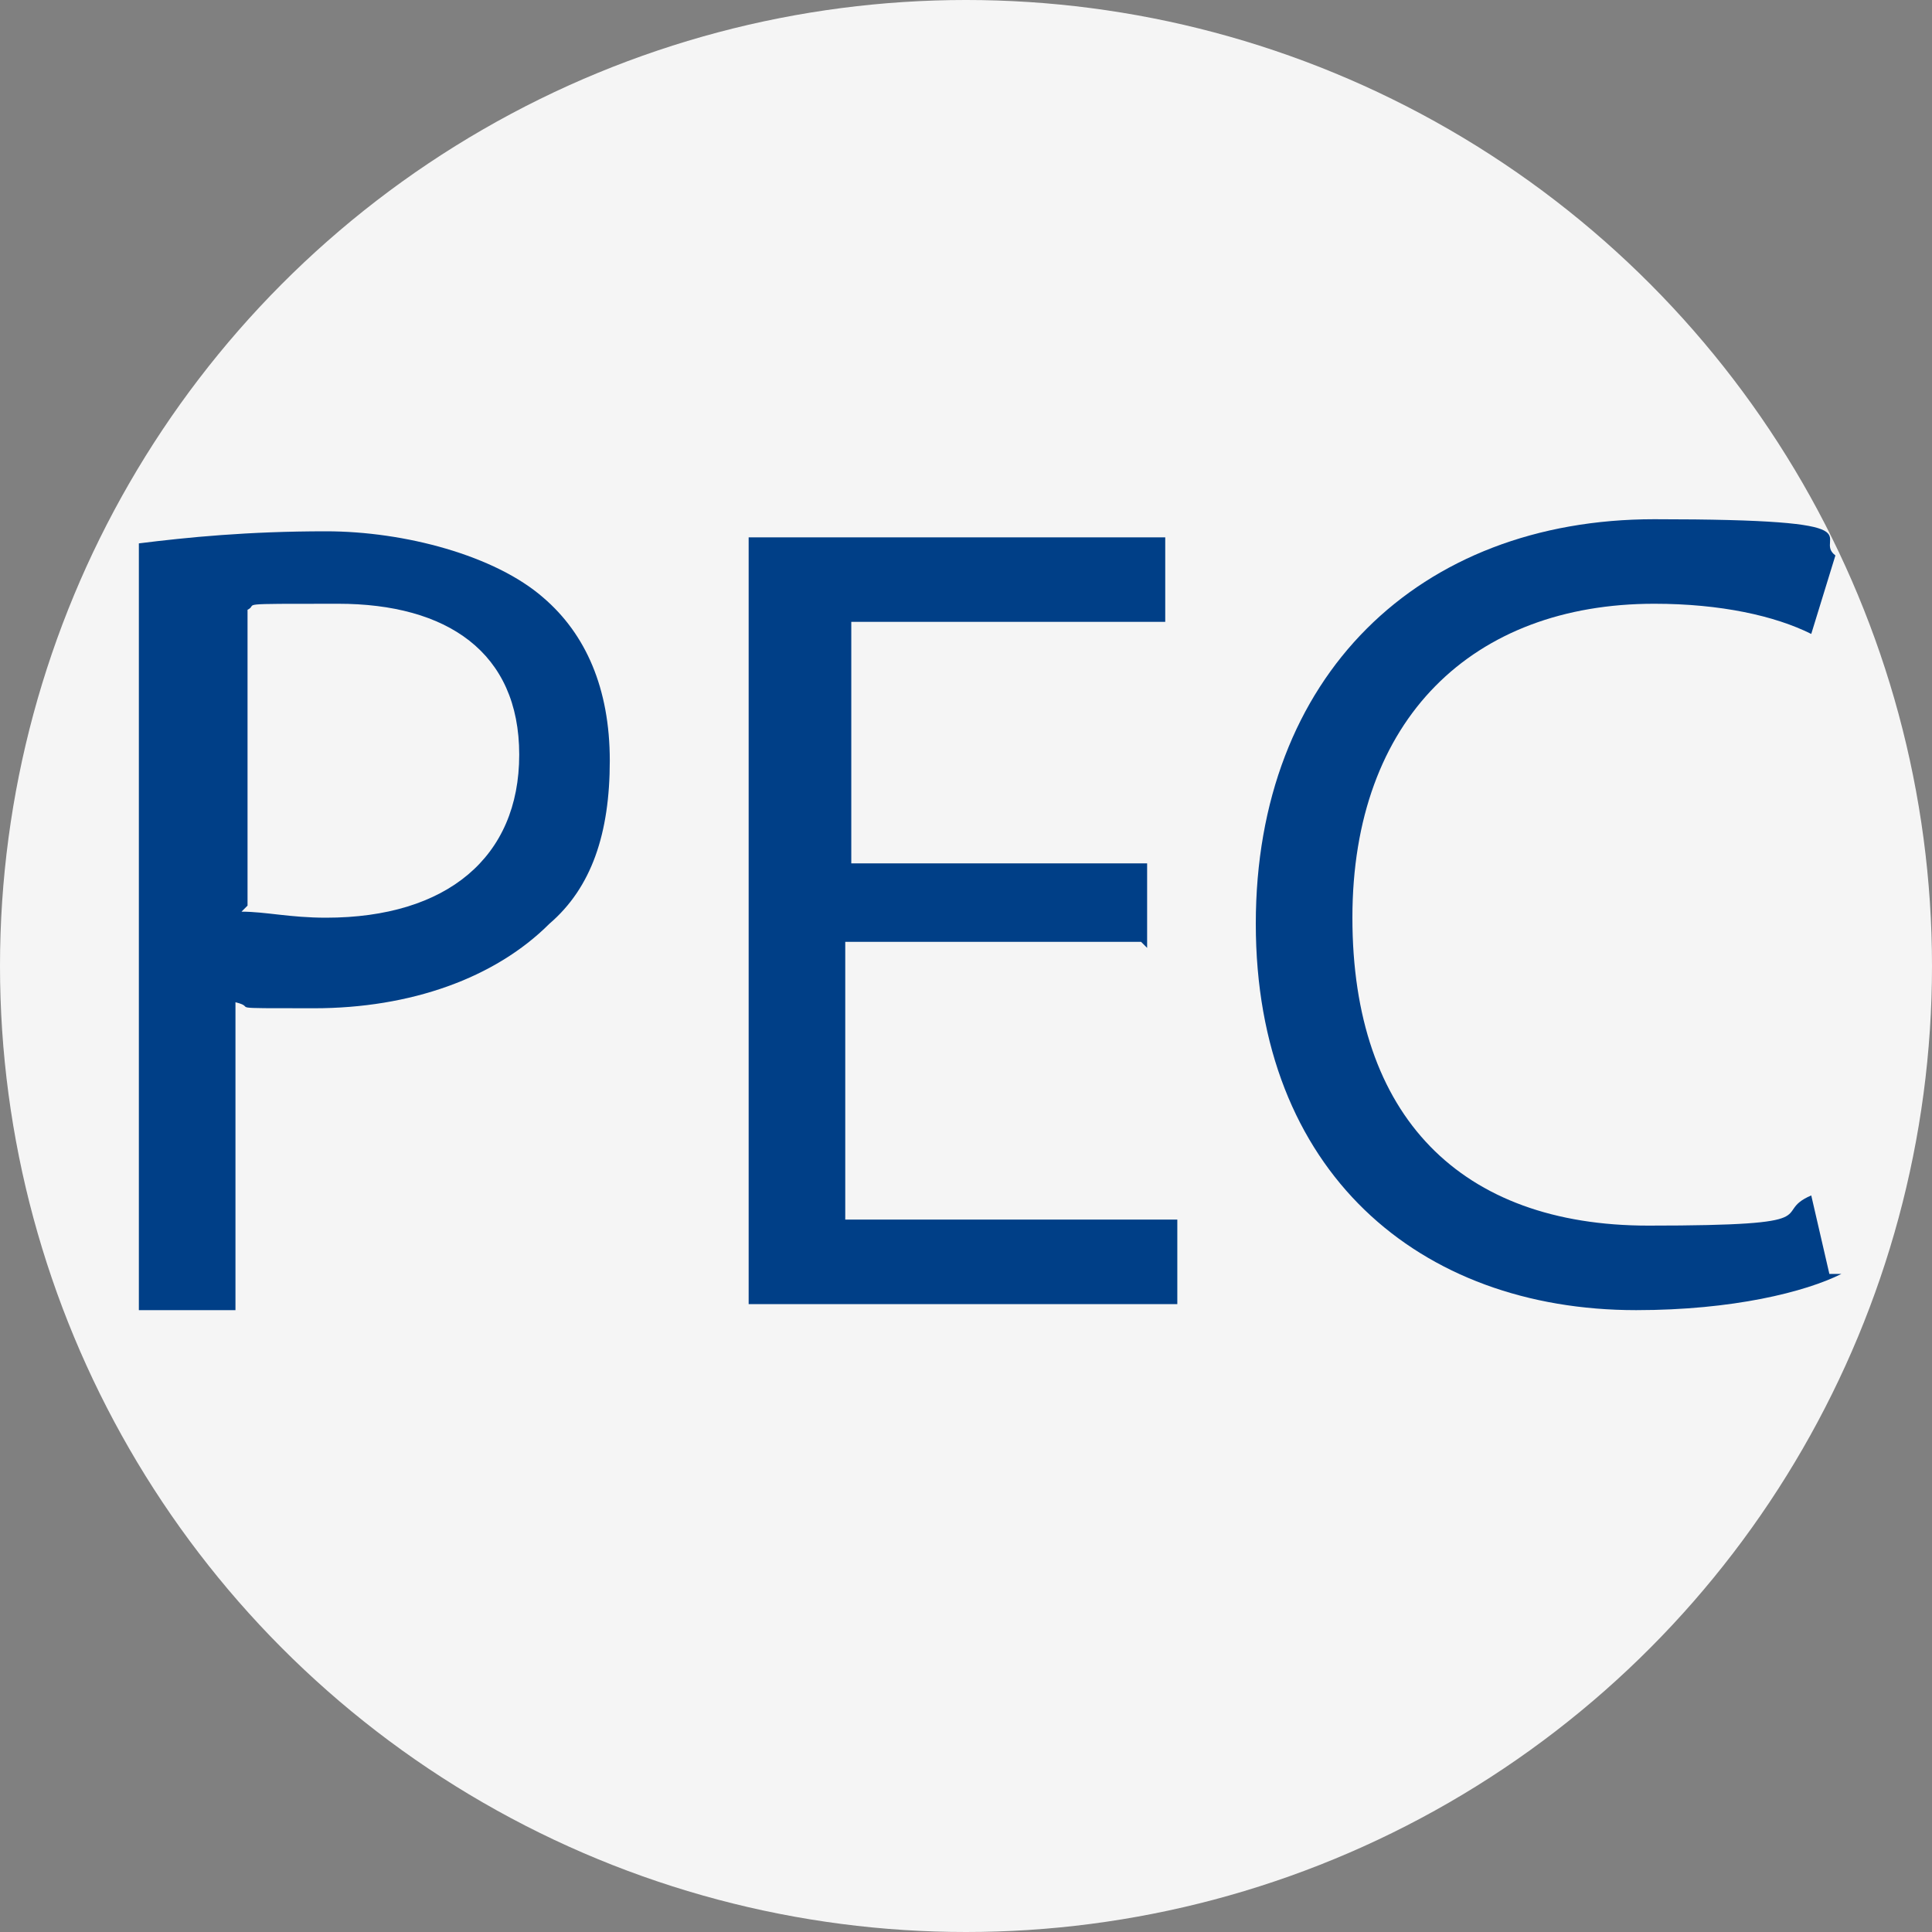 <?xml version="1.0" encoding="UTF-8"?>
<svg id="Layer_1" xmlns="http://www.w3.org/2000/svg" version="1.1" viewBox="0 0 32 32">
  <rect x="0" y="0" width="32" height="32" fill="#808080" stroke="none"/>
  <!-- Generator: Adobe Illustrator 29.6.0, SVG Export Plug-In . SVG Version: 2.1.1 Build 207)  -->
  <defs>
    <style>
      .st0 {
        fill: #003f87;
      }

      .st1 {
        display: none;
      }

      .st2 {
        fill: #f5f5f5;
      }
    </style>
  </defs>
  <g>
    <circle class="st2" cx="16" cy="16" r="16"/>
    <g class="st1">
      <path class="st0" d="M13.4,25.1c-.1-.1-.6,0-.6-.3s.6-.6.7-.6.4,0,.4,0,0-.3.2-.4c.2-.3,1-.6,1.3-.9.3-.3.1,0,.1-.1-.6.1-1.2.2-1.7.2-.3,0-.7.2-1.1.2-.2,0-1-.4-1-.6,0-.4.3-1,.3-1.4s-.3-1.5-.4-1.6c-.5,0-1-.1-1.5-.2-.2.2-.1.4-.5.4s-.7,0-1.1-.2c-.4-.2-1,0-1.3-.1,0,0,.5.6.6.6.2.1.7,0,.7.3.2,0,.4-.2.6,0,.2.2.3.5.4.5,0,.1.3.6.1.7-.4-.1-.8-.2-1.2-.3s-.1-.1-.2-.1c-.4-.1-.4,0-.8-.3-.4-.4-.9-.8-1.3-1.2-.4-.4-.6-.5-.4-1h.1c-.2.6.4.4.2,0s-.2-.1-.2-.2c.9-.1,1.7.2,2.6,0,0,0,0,0,0,0,0-.2-.4-.6-.5-.9-.2-.5,0-.8,0-1.3l-2.2-2.1c0,0-.5.3-.6.3-.2.1-.4.4-.6.5s-.9-.1-1,0,0,0,0,.1c0,.1-.5.2-.6.1,0,.1-.1.2-.3.2s-.4-.2-.4-.3c-.1-.1-.2-.4-.5-.4l.2-.4c-.2.2-.7.3-.9,0s-.3-.4,0-.4h.1c0-.1-.1,0-.2-.2s-.2-.4-.1-.5c.2,0,.7,0,.6.2,0,.3-.3.2-.4.1s0,0,0,0c.1.2.4,0,.4.2h.1c0,0,0-.4,0-.4.2,0,.4-.2.5-.4,0-.2,0-.3.1-.4s.5-.3.6-.4c.2-.2.4-.4.5-.7,0,0-.5.4-.6.3l1.2-.8c.2.1-.2.2-.2.3.2,0,.5-.1.5-.3s0-.2.2-.4.5-.4.5-.4c.2-.1.4,0,.5,0,.2,0,.5-.6.4.2.2,0,.5-.1.6,0h-.1c0,.1,0,.2,0,.2v.2s-.7,0-.7,0c.3.2.7.3,1,.5s.3.4.6.4c0,0-.4-.2-.4-.3-.2-.1-.5-.3-.7-.4s-.2,0-.2-.2c.3.1.7-.1,1-.1.4,0,.5,0,.9-.1s.5-.1.5,0v.2c.3,0,.6.2.9.2,0,.2,0,.2-.2.3h.1v.2c.1.1.6-.5.6-.2,0,.3-.3.6-.3.7,0,0-.3-.1-.2,0,.1,0,.5,0,.6,0,.2.2-.3.1-.4.2.8,0,1.1.2.6.9.1,0,.3-.2.4-.4,0-.2,0-.5.1-.6s.1,0,.2,0c.3,0,.6,0,.9,0s.3,0,.4,0c0-.2-.2-.2-.4-.2s-.2,0-.2,0-.2-.1-.3-.1-.3.2-.6.1,0,0-.1-.1c0,0-.3.1-.4.1s-.5-.3-.3-.5.4-.2.4-.2c.3,0,.3.3.4.3s0-.4,0-.4.2.2.2.3.5.4.6.2c.1-.2-.2-.5-.1-.9s.3,0,.5-.2c0-.1-.3-.1-.4-.2s-.2-.2-.3-.3-.5-.3-.6-.4,0,0,0-.1h.2c0-.2,0-.4,0-.6,0-.3.7-.7,1-.7v.2c.2,0,.3,0,.5,0,.3,0,.6,0,.9,0,.3,0,.2.1.3.1,0,0,.2-.1.3-.1s.1.1.2.1c.2,0,.3,0,.7,0,.1,0,.3.2.4.2,0,0,.1,0,.2,0,.3,0,.7.6.8.9.2,0,.5,0,.7.1.4.2.2.1.6.2.1,0,.2.1.3.1,0,0,.2-.2.3-.2.2,0,.5,0,.7,0s0-.2.2-.2.1,0,.2,0c.4,0,.8,0,1.1,0s.7.2.9.2.3-.1.4-.2c.4-.1,1.2-.2,1.6-.1s.4,0,.6,0,.4-.1.5,0c0,.1,0,.2-.2.2-.4,0-.7,0-1,0s-.2,0-.3,0c-.4,0-.9,0-1.3.1,0,0,0,0,.1,0,.6,0,1.1,0,1.7,0,.2,0,.7-.1.8,0,0,.1,0,.1-.1.2-.9,0-1.8,0-2.7,0-.3,0-.7-.2-1-.2-.3,0-1,0-1.3,0-.3,0,0,.1-.2.1s-.2,0-.2,0-.6,0-.7,0c-.1,0-.3.2-.5.3-.2,0-.5,0-.8,0-.1.5-.7.2-1,0s-.1-.1-.2-.2c-.1,0-1-.4-1-.5h.1c-.1-.1-.1,0-.3,0-.2,0-.4-.2-.6-.2.4.3.7.6.6,1.2,0,.6-.5.5-.6.8l.7-.4c0,0,.2.3.3.4s.4.3.4.3c.1,0,.2,0,.3,0,.2,0,.5.2.6.2s.4,0,.6,0,0,.2.2.2.6-.1.6,0c0,.1,0,.2-.1.2s-.6,0-.8,0-.3-.1-.5-.1-.4,0-.6,0c0,.2,0,.4,0,.6l.2-.4c0-.2.3-.1.3,0s-.2.4-.2.5c.2,0,.1-.3.3-.3.4-.1.9,0,1.4,0,0,.4,0,.7,0,1.1,0,.4,0,.1,0,.2,0-.3-.2-1,0-1.3s.5-.2.6-.2c1-.2,2,0,2.8.6.8.6.9.9,2,1.1,1.5.3,2.2-.6,3.5-.5.4,0,.9.3,1.3.3.6,0,1.5-.2,2.2-.2.1,0,.5,0,.6.2s.2.3.3.4.3.2.3.3v.2l-.4-.2c0,.1,0,.3-.2.3v-.4s-.4,0-.4,0c0,0,.1,0,.2.2s0,.1,0,.2l-.3-.2c.1.2.2.4,0,.6s-.1-.1-.2-.2c-.1-.2-.2-.3-.4-.2,0,0,.2.1.2.2s0,.1,0,.2c0,.2-.2-.2-.3-.1.2.3,0,.4-.2.1,0,.1,0,.2,0,.3,0,.1-.3.2-.3.2,0,0,0,0,0,0s0-.4,0-.4c0,.2-.2.5-.4.3l-.2.2c-.1,0,0-.2,0-.3-.1-.2-1.2.2-1.4.2,0,0,.2.1,0,.2h-.3c0-.1,0,0,0,0h-.3s0,.1,0,.1l-.3-.2s0,0,0,0c-.2,0-.5-.2-.7-.2h-.7c0,.1.6.1.6.1h0c0,.1-.6.1-.6.1,0,0-.8-.3-1-.4s-.3-.3-.4-.2v.2c0,0-.1,0-.1,0,0,0,.1,0,.2.2,0,.1,0,.2,0,.1l-.5-.3-.4-.4v.9c0,.2-.2.4-.3.5-.4.4-1.3,1-1.8,1.2s-.6,0-.6.4c0,.4.3,1.2.4,1.6.1.4.3.3,0,.5-.3.3-.8.2-1.1.2s-.6,0-.7,0-.1-.1-.2-.1-.2,0-.3,0c0,0,0,.5,0,.5,0,.3,0,.5,0,.8-.1.3-.6.4-.9.6-.4.3-1.1.8-1.4,1.2s-.6.8-.6.8c-.2,0-.6,0-.6,0v.4c0,0-.7.2-.7.2h-.4,0ZM11.1,9.2h.8v.3c-.1,0,0,.3,0,.3h-.2c.3.3.1.5.2.6,0,.1.2.2.3.2,0,0,.3,0,.4,0s.2,0,.3,0,0,0,0,0c-.2-.2-.6,0-.8-.3.2-.2.5,0,.8,0,0-.2-.8-.1-.8-.2h0c0-.1.5-.2.5-.2l-.5-.3c0,0-.1-.2-.1-.3s.2,0,.2-.2c-.3,0-.6-.2-.9-.1,0-.4.7,0,.9-.1v-.2c-.2-.1,0,0-.1,0,0,.1-.5-.1-.7,0-.2,0-.3.4-.2.4h0s0,0,0,0ZM4.9,11c.5,0,.7-.3.8-.7-.3,0-.3.4-.4.6h0c-.1-.2-.3.2-.3.2h0ZM16.9,10.3h.6c0-.1-.2,0-.3,0s-.3,0-.3,0h0ZM4.9,11.3s-.1.1-.2,0c-.2-.2,0-.4,0-.6-.2.2-.1.6,0,.8,0,.1-.3.3-.4.4-.5.5-1.1,1.3-1.6,1.6-.5.3-.3,0-.3,0-.2,0-.3.3-.2.4,0,0,.3-.2.4-.2s-.2.2-.2.2c-.1.2,0,.8.3.7-.3-.1,0-.4-.2-.6h0c.2,0,.1-.2.2-.3s.3-.4.4-.4c.6-.6,1.2-1.1,1.8-1.7.1-.2.1-.3.1-.5-.1,0-.1,0-.1,0h0s0,0,0,0ZM13.4,11c0,0,0,0,0-.1-.1,0-.7,0-.9-.1,0,0,.2.1.2.1.1,0,.3,0,.4,0h-.1c0,.3.3.3.2.5.3,0,0-.3,0-.4h.2ZM7.8,12.1c-.2,0-.5-.2-.6-.3s-.3-.2-.4-.3-.7-.4-.8-.4-.2,0-.3,0,.2.1.2.3c0,0-.6-.3-.4.1.2.4.5,0,.8,0,.3,0,.8.4.9.4s0,0,.2,0c.2,0,.4.4.6.2h0s0,0,0,0ZM13.1,11.4c-.2-.2-.3-.2-.6-.2l.2.3c-.2.4-.4-.5-.8-.2v.3c.1,0,.3,0,.3,0,.2.1.3.2.5.2.1,0,.1-.1.1-.2,0,0,.3.1.3,0h0ZM4.2,11.3l-.4.2c.2.2.4,0,.4-.2ZM3.4,12.5h0c.1,0,.5-.4.5-.5,0-.2-.2,0-.3,0s0-.1-.2-.2v.2c0,0,.2,0,.3,0s0,0,0,0c0,.2-.4.4-.5.5h0ZM9.3,11.9c-.5,0-1,.3-1.4.4-.5.2-.1,0-.2.1-.4.2-.8.3-1.1.6l2.7-1.1h0s0,0,0,0ZM13.3,12.2c0,0-.1-.2-.2-.3h-.4c.1.2.1.4.3.5s.4.3.5.4.2.2.2.1v-.5c-.2,0-.3-.2-.4-.3h0,0ZM5.8,12.1c-.2,0-.2.2-.3.4,0,0,.3-.3.3-.4ZM14.7,12.3c0,0-.6.2-.7.2s0-.2,0-.1c-.2,0-.2.6,0,.6l.6-.4c0,0,.1,0,.1.1,0,.1-.5.4-.6.5s-.2.4-.2.6c-.2.4-.6,1.2-.5,1.6s0,.3.1.4.2.6.3.6h.4c0-.3-.3-.1-.3-.5,0-.3.2-.2.2-.3,0-.3-.4,0-.3.2h0c-.2,0,0-.6.1-.7.1-.2.6-.2.5-.6-.2,0-.2.2-.3.4-.2.3-.2.1-.2-.1s.2-.5.2-.5c0,0,.5,0,.6-.1,0,0-.3,0-.3,0h0c0-.3.6-.3.6-.4.1-.3-.4,0-.5,0s-.1,0,0,0c.2-.3.6-.3.9-.5,0,0-.3,0-.3,0s-.4.3-.4.1.6-.6.8-.6c0,0-.2-.1-.2-.2s0-.2,0-.2h0ZM10.2,15.2c0-.3,0-.7,0-1,0,0,0,.1-.1.2,0,.2,0,1-.2.9h0c.2-.4,0-.8.1-1.2s.3-.5.4-.7l-.3.3c-.4.4-.2.9-.3,1.3s-.4.4-.3.6.2.4.3.6,0,.3,0,.4.2,0,.3.2c.2.2.5.8.7.3s.2-.8.2-1.3c0-.5-.1-.6.1-.5.3.2,0,.9,0,1.1,0,.2,0,.4,0,.5h1.1c-.1,0-1.3,0-1-.3.3-.4.2,0,.2-.4,0-.9-.2-1.8-.2-2.7s0-.2,0-.2-.1-.8-.2-.8c-.1,0-.2.1-.2.2l.2,2h-.1c0,.1-.2-.4-.2-.4,0,0,0,0-.1,0,0,.1.2.4.2.6,0,.2-.2.8-.3,1.1,0,.3,0,.7-.1.7s0-.6-.2-.8c-.2,0,0,.2-.2.2s-.3,0-.3-.2c0-.2.4-.5.5-.8h0s0,0,0,0ZM10.1,12.7h-.6c.2.1.4.1.5.2,0,0,0-.2,0-.2h0ZM8.4,12.8c0,0-.6.2-.6.3l.7.3-.3-.3h.2c0-.1,0-.2,0-.3ZM17.1,15.9v-.6c.1,0,0,0,0,0,.1.3,0,.6,0,.9h-1.2s-.2-1.1-.2-1.1h0c0-.1.2-.1.2-.1,0-.2-.4-.3-.5-.4-.1-.2,0-.5-.1-.6,0,.4,0,.7.1,1.1s0,.8,0,1.2c0,.4,0,.1,0,.2,0,0,0,0,0,0,0,0,0-.2,0-.3,0-.4-.1-.8-.2-1.2s0-.2,0-.1c.1.2,0,.6.1.8,0,.2.2.6.1.9.5,0,.9,0,1.4-.2l.2.3c.1,0,0-.6,0-.7,0-.8-.2-1.5-.2-2.3s0-.4,0-.6h-.2c.2.3.1.7.2,1,0,.1.1.5,0,.6-.2,0-.2,0-.3.2h.2s0,0,0,0l-.6.5-.5-.2c0,.1.5.3.4.5,0,0-.1,0-.1.1,0,.2.4.3.5.2h0s0,0,0,0ZM19,14.6c-.2,0-.2.3-.3.5s-.1-.1-.1-.2c0-.5.2-.6.3-.9,0-.2-.2-.3-.3-.4s-.2-.5-.3-.2c-.1.4.4.5.4.8,0,.2-.1.3-.2.5s0,.4,0,.5c0,.1-.3.4-.3.6s0,.4,0,.6-.2.2-.3.3c-.3.5,0,.6.2,1,.1.4,0,.4.2.3,0-.2-.2-.4-.2-.6,0-.5.7-.9.8-1.5s0,0-.1,0c-.1,0-.2.3-.4,0,.2-.5.7-.7.6-1.3h0s0,0,0,0ZM4,14.5s0-.1.1-.2c.3-.3.8-.4,1.1-.7s0,0,0-.1c0,0,0,0-.1,0-.2,0-.4.2-.6.3-.6.2-1.2.4-1.8.6l-.2.4c.2.2.3-.1.5-.1s.2,0,.3.1.2,0,.3-.1.2,0,.3,0h0s0,0,0,0ZM8.2,14.2c-.1-.2-.4-.2-.5-.2s-.3-.4-.4-.5h-.2c.2.5.5.8,1.1.8h0s0,0,0,0ZM12.2,16.1h.6s0,.2,0,.2-.8,0-.9,0c-.3-.1,0-1,0-1h.2c0,.1-.2-.3-.2-.3,0,0-.2,0-.2-.1,0-.2,0-.5-.1-.7h-.1s.3,2.3.3,2.3c.4,0,.8,0,1.3,0,0-.2,0-.3,0-.5s0-.2,0-.4c0-.3-.3-.5-.3-.7s.3-.2.3-.4,0-.4,0-.6c0,0,.2,0,.3,0,0,0-.3,0-.4,0-.2,0-.2-.1-.4,0s0,.2-.3.2-.2-.1-.3-.1-.2,0-.3-.1c-.1.1-.3.3-.2.4h1.4c0,0,0,.2,0,.4,0,.3-.3.3-.3.6h-.2c-.1-.3.3-.3.2-.6,0-.3-.3,0-.4.1h-.2c0,0-.2,0-.1.2s0,0,0,.1c0,.1,0,.3.1.4s.5,0,.6.2c-.1.3-.3.3-.6.2,0,.2,0,.4,0,.5h0s0,0,0,0ZM4.5,14.4c.5,0,.9-.4,1.3-.6,0-.1-.2,0-.3,0l-1,.6h0ZM15.4,15.4v-.6s-.1,0-.1-.2c-.1-.3.1-.6.2-.9s0,0,0,0l-.8,2.1c0,0,.2,0,.3,0s.3.2.3.2c0,.3,0,.6.4.6,0,0,0-.4,0-.5-.1-.3-.7-.5-.5-1s.3.5.4.3h0s0,0,0,0ZM17.2,13.8c-.5,0-.9,0-1.4,0,0,.2,0,.5,0,.6s.4.3.5.3,0,.1.1.1.3.2.3.2l.3-.3h-.2c-.1-.2-.2-.2-.4,0h0c0-.1-.5-.4-.5-.4s0-.5,0-.5c.3,0,.8,0,1.1,0s.1,0,0,0h0s0,0,0,0ZM29.4,14.3c-.5,0-1,.2-1.5.2-.8,0-1.3-.6-2.3-.3-1,.3-1.4.5-2.6.5,0,0-.2,0-.1,0,.5.2,1,.3,1.5,0s.5-.3.9-.1v-.2c.7-.3,1.4.4,2.2.4l-1-.4h0c.6,0,1.1.1,1.7,0l1.2-.2h0s0,0,0,0ZM18,15.8c0-.3,0-.5,0-.8,0-.3,0-.2,0-.2,0,.3,0,.7,0,1s0,.1,0,0h0ZM8.6,16.4c0,0,0,0,0,0,0,.1,0,.3-.1.4.4,0,.6.5.9.4,0-.2-.2-.2-.4-.3-.2-.1-.2-.4-.4-.6h0s0,0,0,0ZM13.5,16.7c0,0,0,0-.1,0,0,.2.1.5.2.8l.2.3-.3-1.2h0ZM13.5,18l-.4-.8h-.2c0,0,.3.7.4.9h.1ZM12.6,17.9c.1-.3-.4-.5-.6-.5s-.7-.2-.7,0,.2.6.2.7c0,0,.1.1.3.1,0-.2-.1-.3-.1-.5.4,0,.6.4,1,.2h0s0,0,0,0ZM14.4,18.1v-.4c-.1.1-.3.3-.3.4s.2.2.2.2c0,0,.4-.3.3-.3,0,0-.2-.4-.3-.4,0,0,0,.5,0,.4h0s0,0,0,0ZM10.7,18.7c0-.3-.3-.4-.5-.6-.1-.1-.2-.2-.3-.3h-.8c0,.2.2.2.3.2,0,0,.2,0,.2,0,.2,0,.6.9,1,.8h0s0,0,0,0ZM16.3,21.1v-.6h.3c0-.2.4-.2.7-.2.3,0,.5,0,.5,0h0c-.3-.1-.5-.2-.8-.1s-.5,0-.5,0c-.2,0-.3.4-.5.5-.2,0-.3,0-.4,0s-.2.5-.4.5c-.3,0,0-.3.1-.3,0,0,0-.3.1-.3.1,0,.3,0,.4,0s.3-.4.4-.5.6,0,.8-.1c0-.2.2-.4.2-.6,0-.2-.1-.3-.1-.5,0-.2.2-.4.1-.7l-1.7.9c-.3,0-.2.1-.3.2s-.2.1-.3.1c-.2,0-.1-.1-.4,0-.5.2-.8.7-1.3.8l-.2,1.7v.3c.5,0,1-.1,1.5-.3.1,0,.3-.2.4-.2.2,0,.4.1.4-.3h-.5s0-.2,0-.2h1.1v-.3s.3,0,.3,0h0s0,0,0,0ZM14.3,19.4c0-.4,0-.9-.3-1.1,0,.2,0,.3-.2.3l.6.8h0ZM9.4,19.1c.1-.1-.2-.3-.3-.3-.3,0-.3.2-.5.2-.2,0-1,0-1,0,.2,0,1.8.1,1.9,0h0ZM12.1,18.8c0,0-.1,0-.2,0-.3.3.1,1.2.2,1.5.2-.4,0-.8.1-1.3-.1,0-.1.1-.1.2-.2,0-.2,0-.1-.2s.2-.2.1-.3h0s0,0,0,0ZM14.8,19.2c.1,0,.5-.1.3-.3-.2,0-.3.2-.3.3ZM14.1,19.5s-.3-.5-.3-.6,0,0-.1,0v.5c0,0,.3,0,.2.2s-.2,0-.2,0c-.1,0-.6.4-.5.5.4,0,.7-.3,1-.5h0ZM18.8,19c0,0-.1,0-.2.1s-.1.5-.2.6c0,.2.6,0,.6-.2,0,0-.2-.6-.3-.6h0ZM19.2,20c.3,0,.5-.1.4-.5l-.4.5ZM12.3,22.5c-.1-.5.2-1,.1-1.5l-.3,1v.5s.2,0,.2,0h0ZM16.7,21h-.1c0,.2,0,.4-.3.3,0,.2.2.3.3.2v-.5c.1,0,.1,0,.1,0ZM12.7,22.1c-.2,0-.3.2-.3.3,0,0,.2,0,.3,0v-.3Z"/>
      <path class="st0" d="M10.3,6.9c.1.1.1.4.3.5s.3,0,.5,0c0,.2-.2.2-.3.2,0,.1.3,0,.4.1s-.2.1-.2.1c0,0,.1,0,.2.1.1.1,0,.3,0,.4,0,0,.4-.2.5-.2s.2,0,.2,0c-.1,0-.3.1-.4.2s0,.1-.1.2-.1,0-.1,0,0,.3-.2.3-.2,0-.1,0l.2-.4c-.1,0-.3.2-.3.3s-.2.4-.2.5c0,0-.1,0-.2,0s-.2.1-.3.1c0,0-.2-.3-.3-.4s-.3,0-.3,0v-.7c0,0,0,0,.2,0,.3,0,0,.2,0,.3,0,0,0,.2,0,.3h.1v-.2s.2,0,.2,0v.2h.2s0,0,0,0v.2c0,.2.4-.1.5-.2,0-.2,0-.4-.2-.5-.3,0,0,.4-.1.6l-.3-.3c.2-.2,0-.3,0-.5.3,0,.4,0,.5-.3-.3-.1-1.1.6-1.3.5s-.2-.3-.2-.5c.1,0,.2.3.3.3l.7-.4c-.2,0-.7-.2-.8-.1-.1,0,0,.2-.1.1s0-.1,0-.2c0-.1.3,0,.4-.1s.2-.2.3-.2c.2,0,.3-.2.5-.3h.5s0,0,0,0ZM9.2,7.5c.2,0,.4.2.6,0,.1,0,0-.3-.2-.3l-.4.3h0Z"/>
      <path class="st0" d="M.8,13.2c.1-.2.4-.2.6-.3.2-.1.8-.8.9-.7,0,.2-.4.3-.5.5s-.2.3-.3.3-.5,0-.5.2c0,.3,0,.3,0,.2v-.2h0Z"/>
      <path class="st0" d="M12.7,8.3v.2s-.5,0-.5,0c0,0-.4-.4-.3-.4.1,0,.2.1.4.2s.2,0,.3,0,.2.1.3.1h0s0,0,0,0Z"/>
      <path class="st0" d="M11.3,10.9l-.3.3c0,0-.1,0-.1,0,0-.2.3-.3.4-.3h0Z"/>
      <path class="st0" d="M10.8,11c0,.1-.1.3-.3.3,0-.2.2-.4.3-.3h0Z"/>
      <path class="st0" d="M10.7,9.5h-.1c-.1-.5.2-.5.1,0Z"/>
      <path class="st0" d="M15.9,21s-.4-.1-.3-.2.3.1.3.2Z"/>
      <path class="st0" d="M18.4,16.4c0,0-.2.7-.4.6s.3-.7.4-.6Z"/>
    </g>
  </g>
  <g>
    <path class="st0" d="M2.3,9c.8-.1,1.8-.2,3.1-.2s2.8.4,3.6,1.1c.7.6,1.1,1.5,1.1,2.7s-.3,2.1-1,2.7c-.9.9-2.3,1.4-3.9,1.4s-.9,0-1.3-.1v5.1h-1.6v-12.6ZM4,15.1c.4,0,.8.1,1.4.1,2,0,3.2-1,3.2-2.7s-1.2-2.5-3-2.5-1.3,0-1.5.1v4.9Z"/>
    <path class="st0" d="M18.9,15.6h-4.9v4.6h5.5v1.4h-7.1v-12.7h6.9v1.4h-5.2v4h4.9v1.4Z"/>
    <path class="st0" d="M30.5,21.1c-.6.3-1.8.6-3.4.6-3.6,0-6.3-2.3-6.3-6.4s2.7-6.7,6.6-6.7,2.6.3,3,.6l-.4,1.3c-.6-.3-1.5-.5-2.6-.5-3,0-5,1.9-5,5.2s1.8,5.1,4.9,5.1,2-.2,2.7-.5l.3,1.3Z"/>
  </g>
</svg>